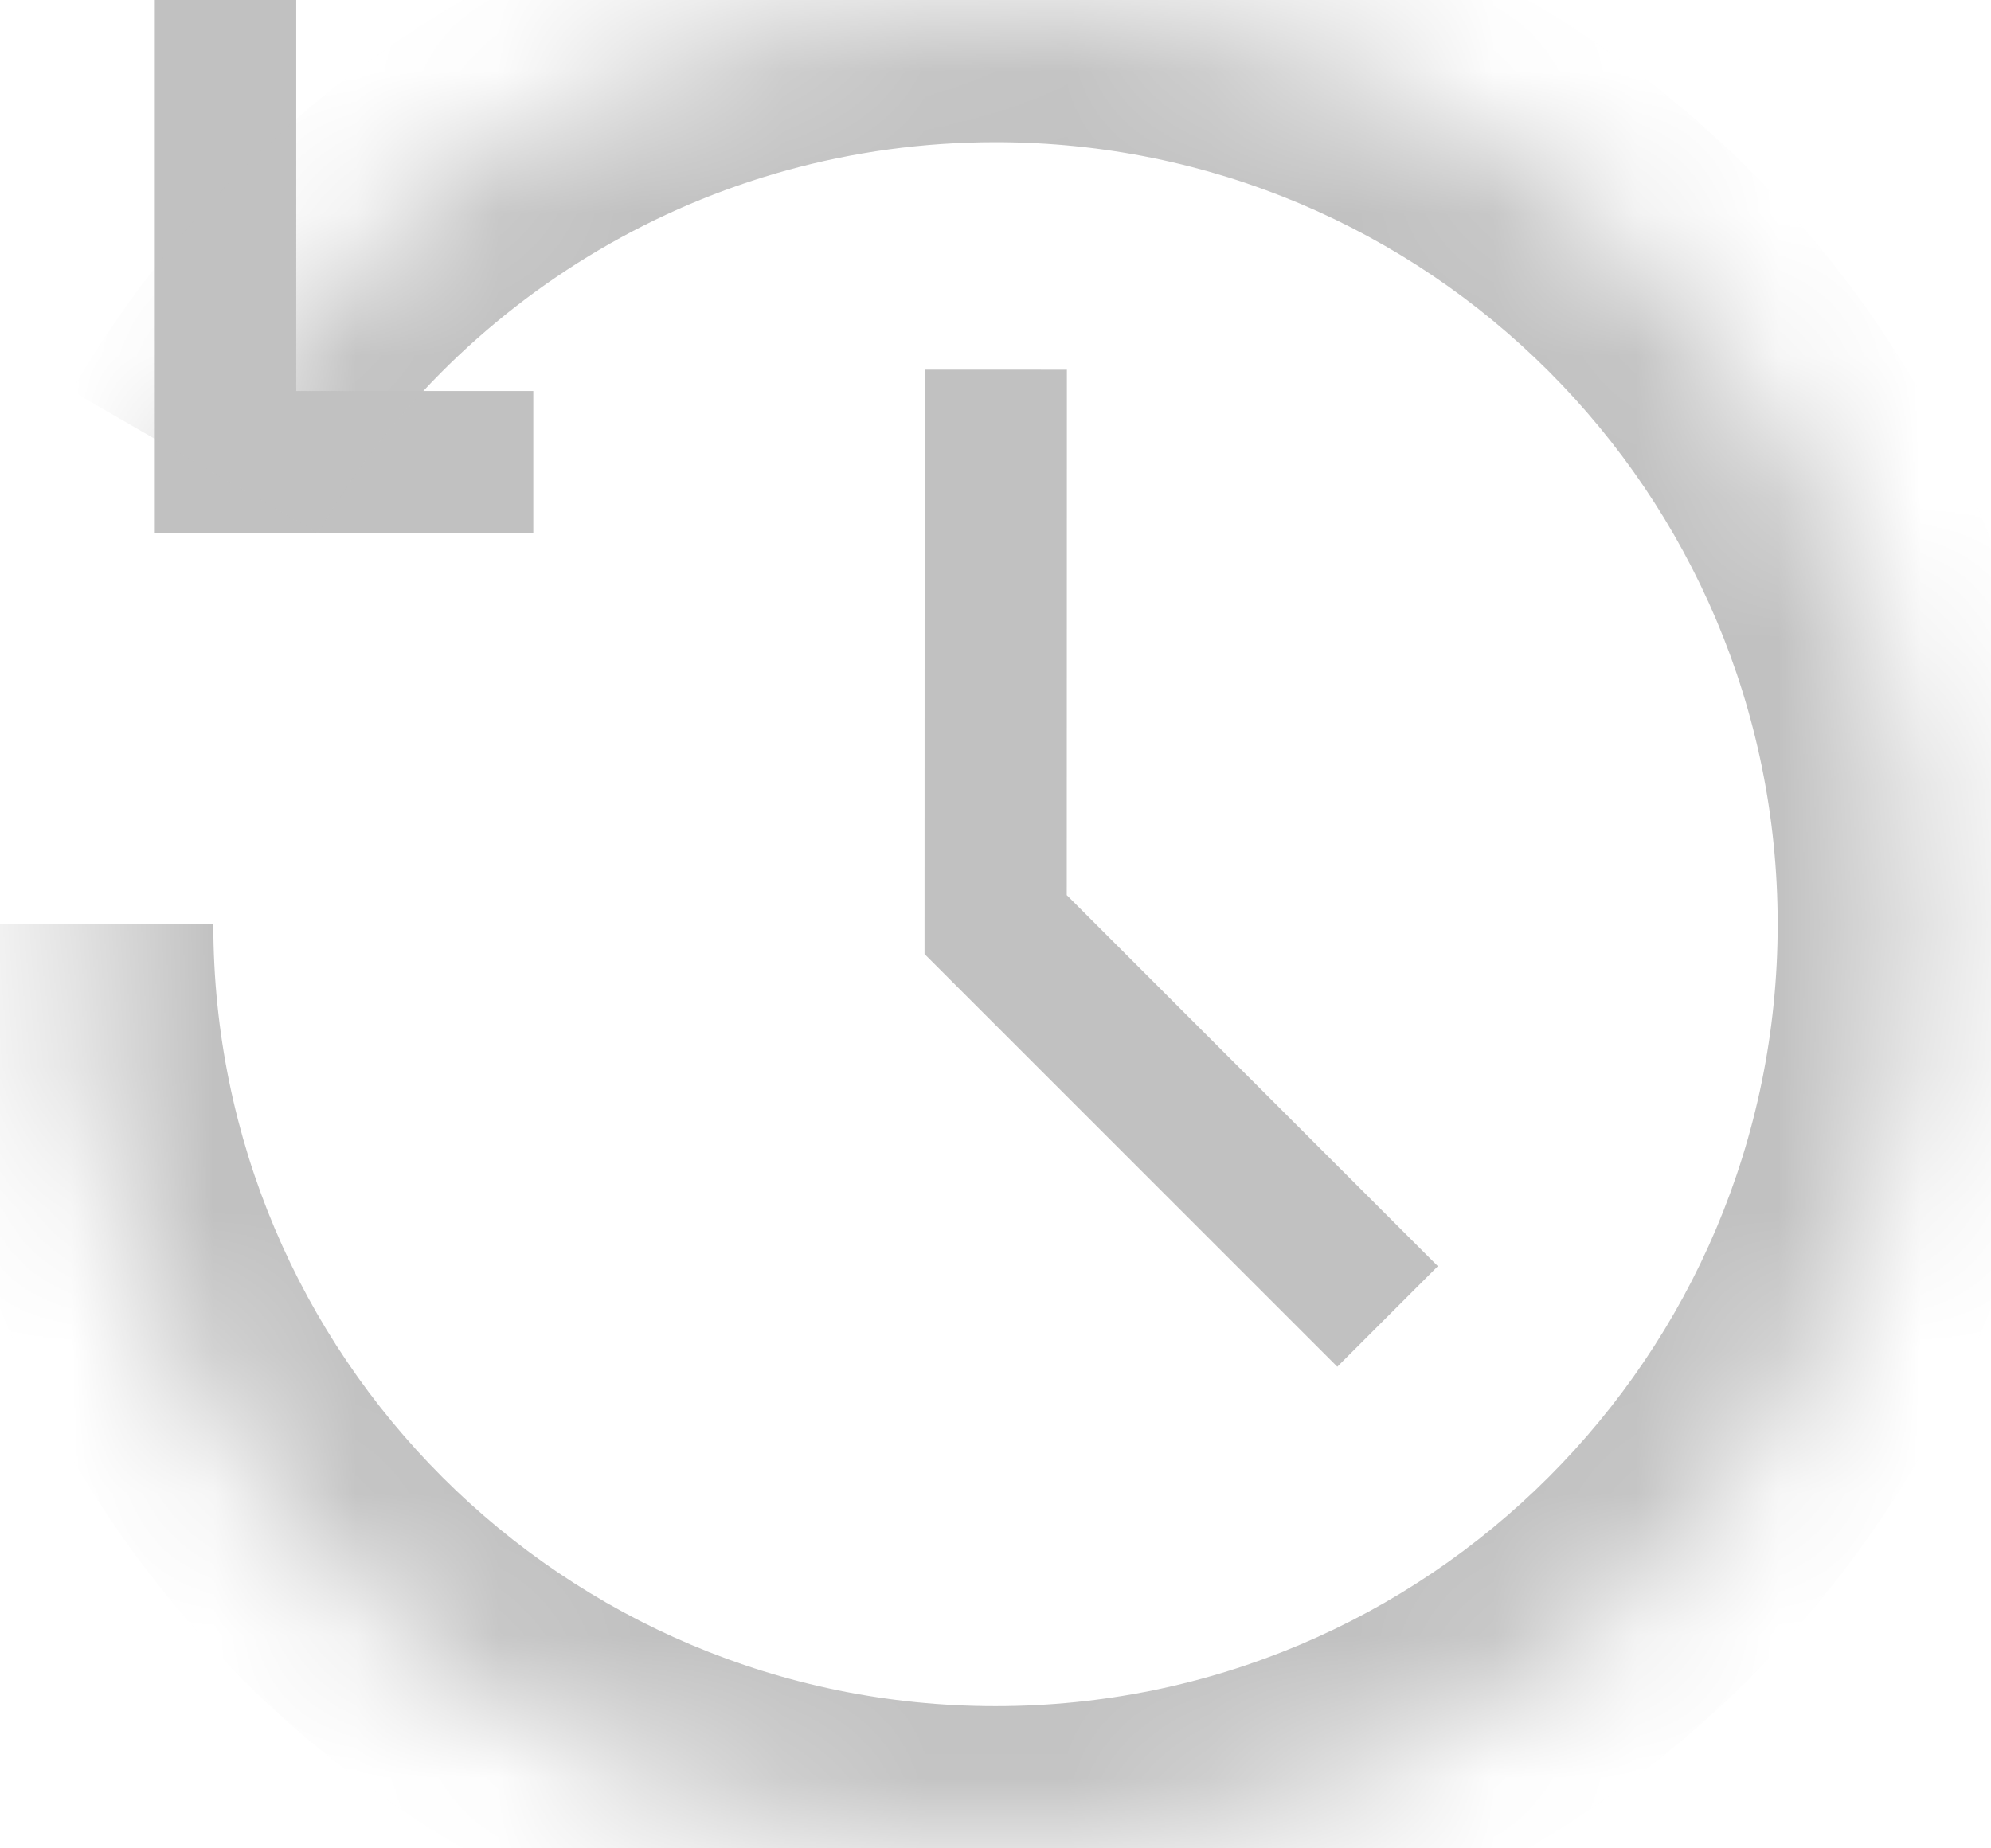 <svg width="14" height="13" viewBox="0 0 14 13" fill="none" xmlns="http://www.w3.org/2000/svg">
<path d="M1.583 0V3.25H3.75" stroke="#C1C1C1"/>
<mask id="path-2-inside-1_374_1439" fill="white">
<path d="M0.5 6.5C0.5 10.09 3.41 13 7 13C10.59 13 13.5 10.09 13.5 6.5C13.5 2.91 10.59 0 7 0C4.594 0 2.494 1.307 1.37 3.249"/>
</mask>
<path d="M-0.5 6.5C-0.5 10.642 2.858 14 7 14V12C3.962 12 1.5 9.538 1.5 6.5H-0.5ZM7 14C11.142 14 14.5 10.642 14.5 6.5H12.5C12.5 9.538 10.038 12 7 12V14ZM14.5 6.5C14.5 2.358 11.142 -1 7 -1V1C10.038 1 12.5 3.462 12.5 6.5H14.5ZM7 -1C4.223 -1 1.8 0.51 0.504 2.749L2.236 3.75C3.188 2.104 4.966 1 7 1V-1Z" fill="#C1C1C1" mask="url(#path-2-inside-1_374_1439)"/>
<path d="M7.002 2.6L7.001 6.503L9.757 9.259" stroke="#C1C1C1"/>
</svg>
